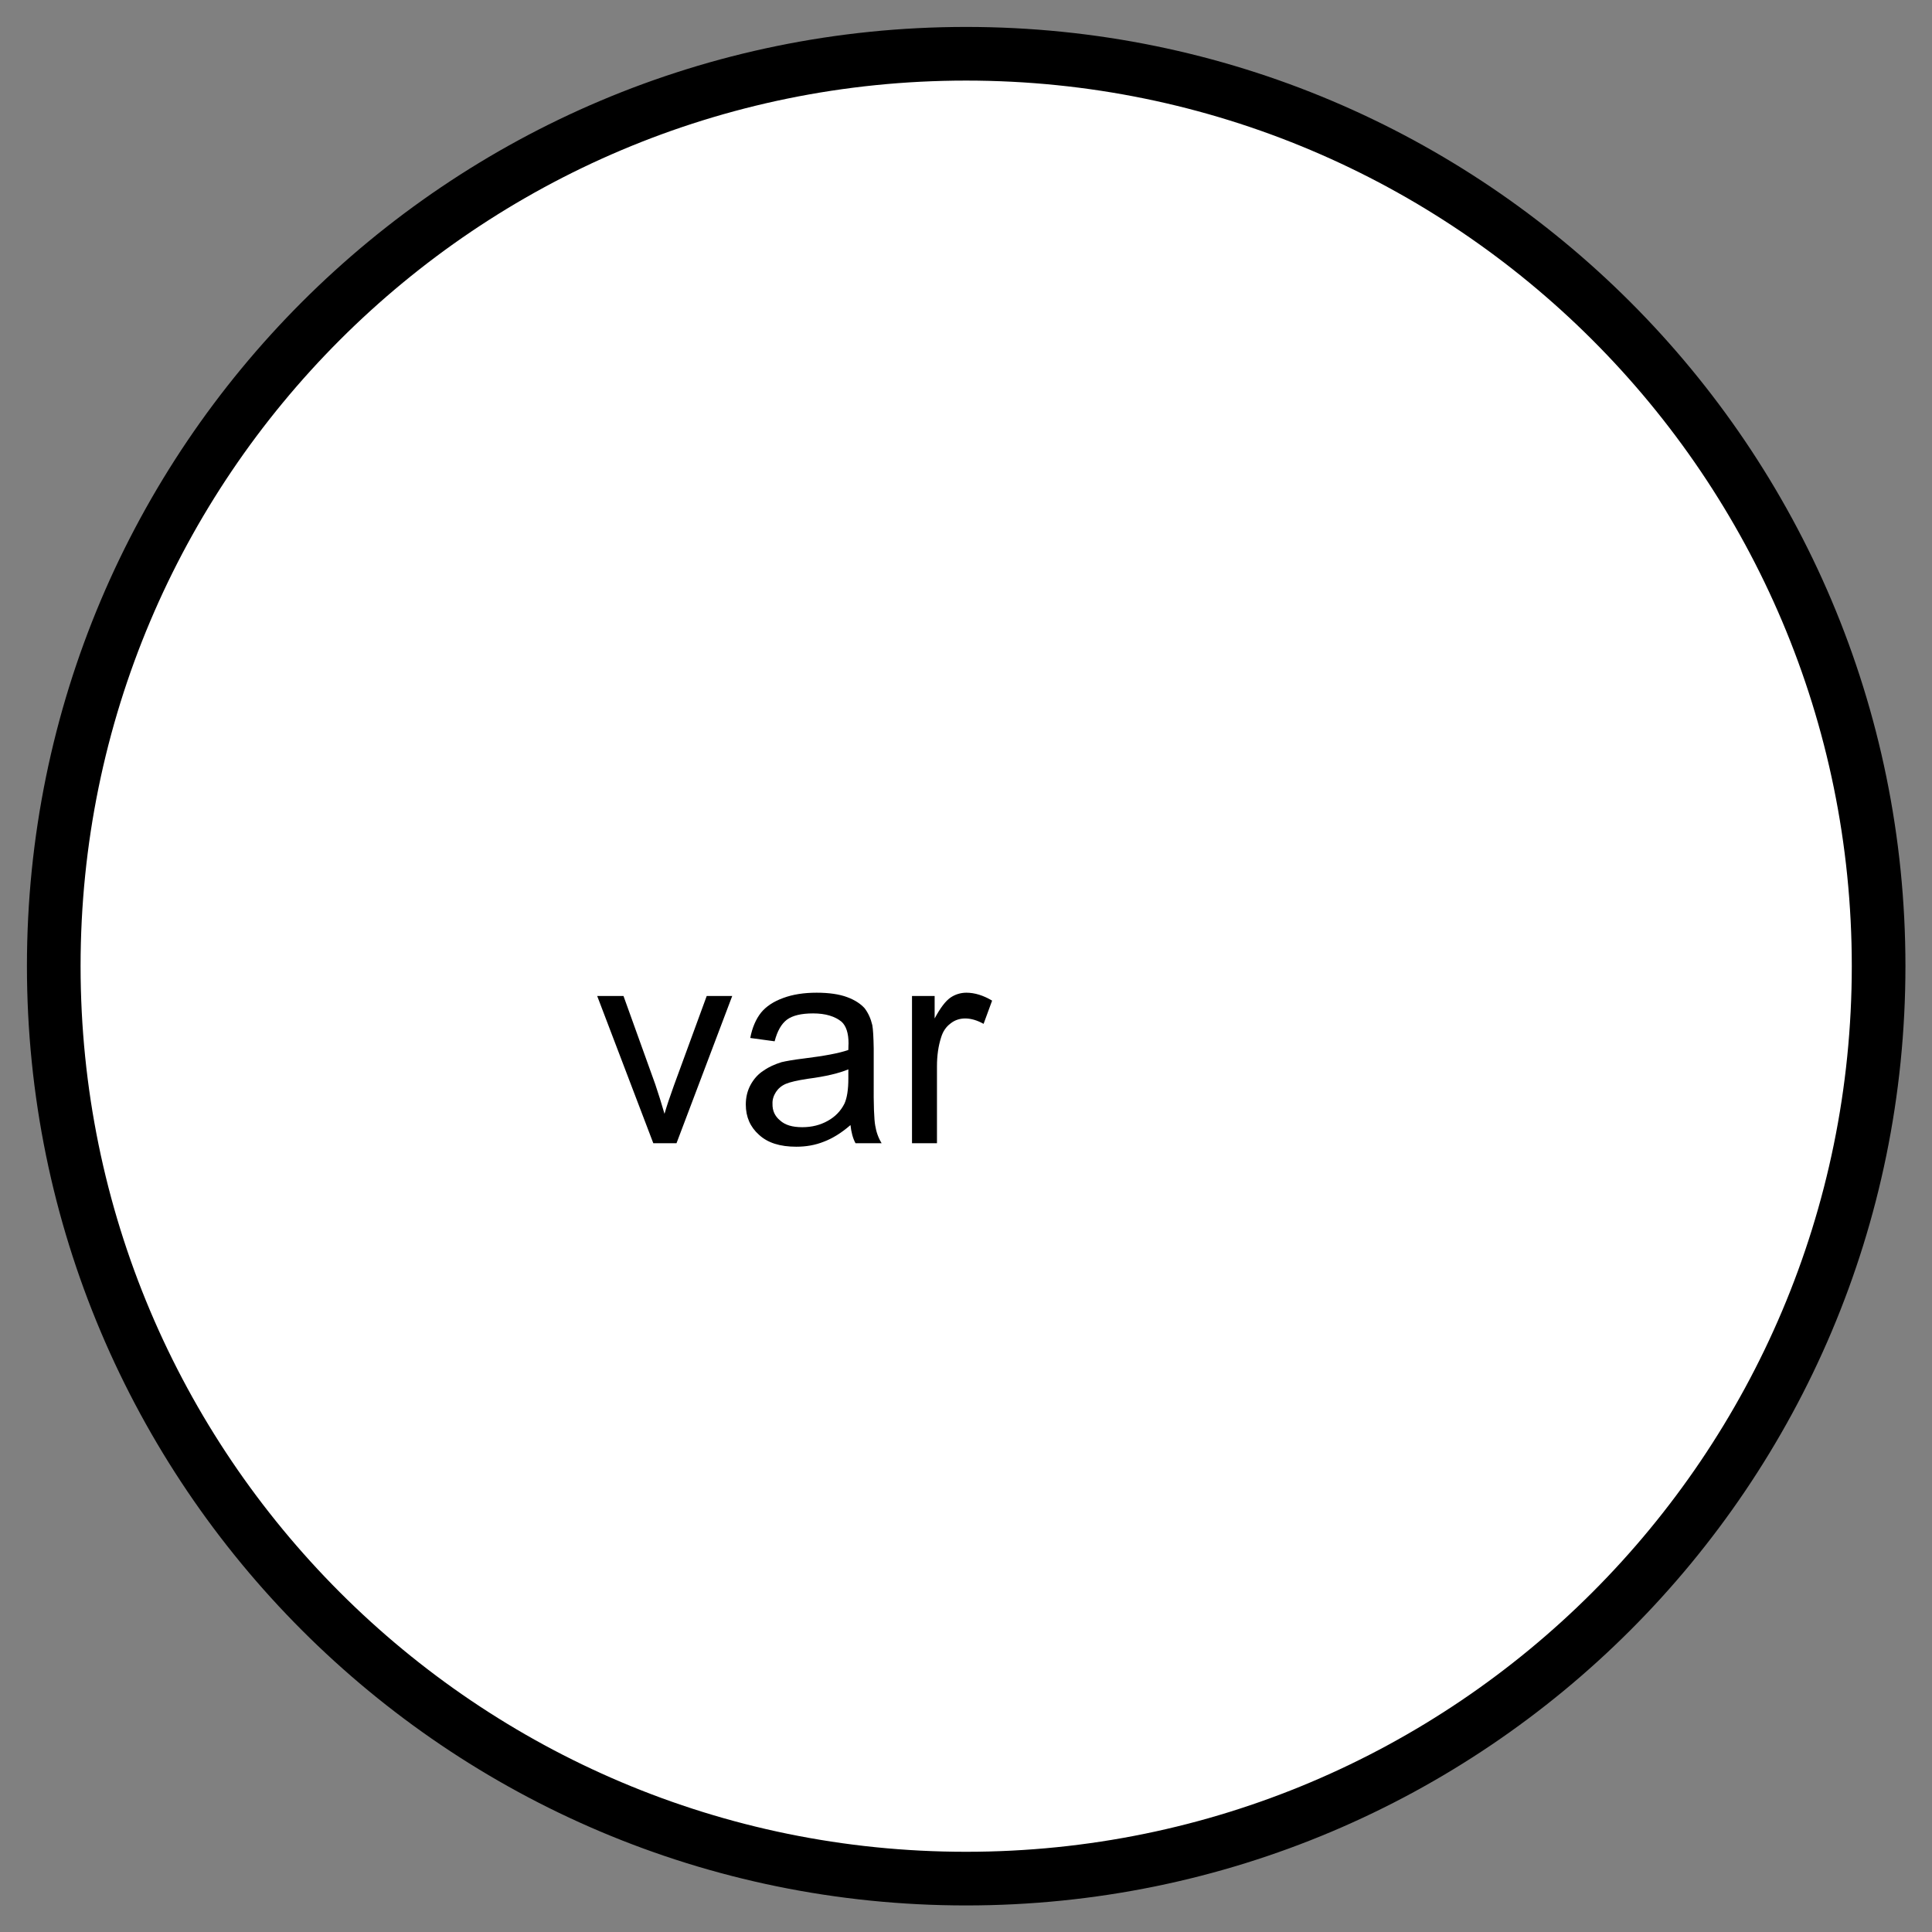 <?xml version="1.0" encoding="UTF-8"?>
<!--
/*******************************************************************************
* Copyright (c) 2010-2017 ITER Organization.
* All rights reserved. This program and the accompanying materials
* are made available under the terms of the Eclipse Public License v1.0
* which accompanies this distribution, and is available at
* http://www.eclipse.org/legal/epl-v10.html
******************************************************************************/
-->
<svg xmlns="http://www.w3.org/2000/svg" xmlns:xlink="http://www.w3.org/1999/xlink" width="39pt" height="39pt" viewBox="0 0 39 39" version="1.1">
<rect x="0" y="0" width="39" height="39" fill="#808080" stroke="none"/>
<g id="surface0">
<path style="fill-rule:evenodd;fill:rgb(100%,100%,100%);fill-opacity:1;stroke-width:1;stroke-linecap:round;stroke-linejoin:round;stroke:rgb(0%,0%,0%);stroke-opacity:1;stroke-miterlimit:3;" d="M 34.016 19.007 C 34.016 9.614 26.4 2.002 17.007 2.002 C 7.614 2.002 0.002 9.614 0.002 19.007 C 0.002 28.4 7.614 36.016 17.007 36.016 C 26.4 36.016 34.016 28.4 34.016 19.007 Z M 34.016 19.007 " transform="matrix(1.083,0,0,1.083,1.083,-1.083)"/>
<path style=" stroke:none;fill-rule:nonzero;fill:rgb(0%,0%,0%);fill-opacity:1;" d="M 13.188 23.078 L 12.055 20.105 L 12.586 20.105 L 13.227 21.887 C 13.293 22.082 13.355 22.281 13.414 22.484 C 13.457 22.332 13.52 22.145 13.602 21.918 L 14.266 20.105 L 14.781 20.105 L 13.656 23.078 Z M 13.188 23.078 "/>
<path style=" stroke:none;fill-rule:nonzero;fill:rgb(0%,0%,0%);fill-opacity:1;" d="M 17.168 22.711 C 16.98 22.875 16.797 22.984 16.629 23.047 C 16.453 23.117 16.27 23.148 16.074 23.148 C 15.746 23.148 15.496 23.07 15.32 22.906 C 15.145 22.75 15.055 22.547 15.055 22.297 C 15.055 22.152 15.086 22.02 15.152 21.898 C 15.219 21.777 15.305 21.68 15.418 21.609 C 15.523 21.535 15.641 21.484 15.777 21.441 C 15.875 21.418 16.027 21.391 16.227 21.367 C 16.637 21.316 16.934 21.262 17.125 21.195 C 17.125 21.125 17.129 21.082 17.129 21.062 C 17.129 20.859 17.082 20.711 16.988 20.625 C 16.855 20.516 16.664 20.457 16.414 20.457 C 16.172 20.457 16 20.5 15.887 20.582 C 15.773 20.668 15.691 20.812 15.637 21.02 L 15.145 20.953 C 15.184 20.746 15.258 20.574 15.363 20.441 C 15.465 20.316 15.617 20.215 15.812 20.145 C 16.004 20.074 16.227 20.039 16.484 20.039 C 16.738 20.039 16.945 20.07 17.102 20.129 C 17.262 20.188 17.375 20.266 17.453 20.352 C 17.527 20.449 17.578 20.562 17.609 20.695 C 17.625 20.785 17.633 20.941 17.637 21.164 L 17.637 21.836 C 17.633 22.305 17.645 22.602 17.668 22.723 C 17.688 22.848 17.73 22.969 17.797 23.078 L 17.27 23.078 C 17.215 22.977 17.184 22.855 17.168 22.711 Z M 17.125 21.586 C 16.941 21.664 16.668 21.73 16.305 21.777 C 16.094 21.809 15.945 21.844 15.863 21.879 C 15.773 21.918 15.711 21.973 15.664 22.043 C 15.617 22.117 15.59 22.195 15.594 22.281 C 15.59 22.418 15.641 22.531 15.746 22.617 C 15.848 22.711 15.996 22.754 16.195 22.754 C 16.387 22.754 16.559 22.711 16.711 22.625 C 16.859 22.543 16.973 22.426 17.047 22.277 C 17.098 22.164 17.125 21.996 17.125 21.773 Z M 17.125 21.586 "/>
<path style=" stroke:none;fill-rule:nonzero;fill:rgb(0%,0%,0%);fill-opacity:1;" d="M 18.41 23.078 L 18.41 20.105 L 18.867 20.105 L 18.867 20.559 C 18.98 20.348 19.086 20.207 19.188 20.137 C 19.281 20.074 19.391 20.039 19.508 20.039 C 19.676 20.039 19.852 20.094 20.027 20.199 L 19.855 20.668 C 19.73 20.598 19.605 20.559 19.484 20.559 C 19.371 20.559 19.27 20.594 19.188 20.66 C 19.098 20.727 19.035 20.82 19 20.934 C 18.941 21.113 18.914 21.312 18.914 21.523 L 18.914 23.078 Z M 18.41 23.078 "/>
</g>
</svg>
